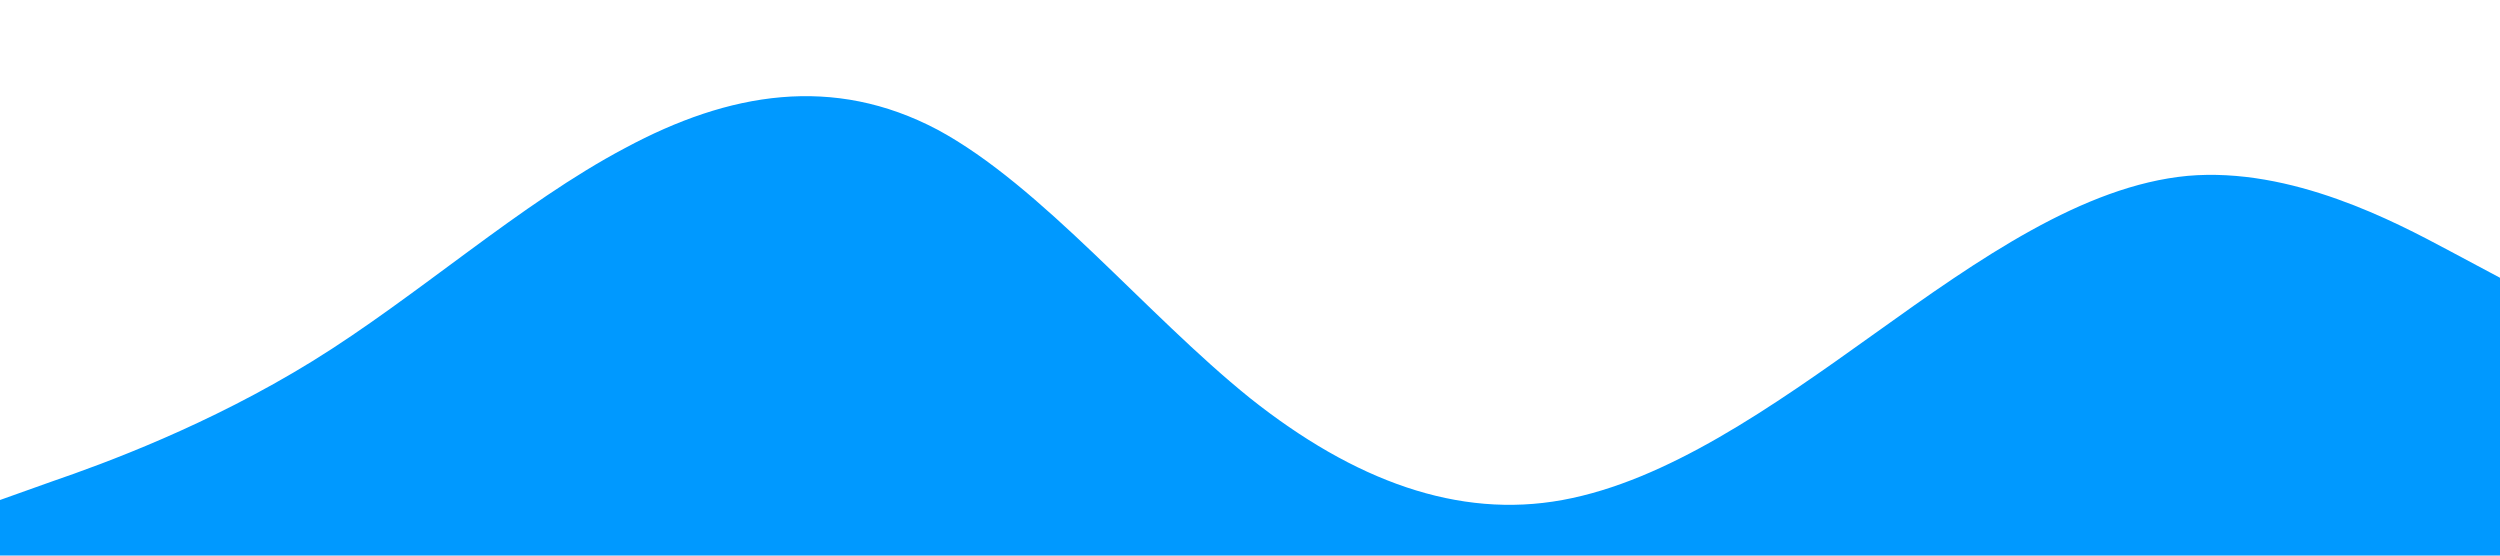 <?xml version="1.0" standalone="no"?><svg xmlns="http://www.w3.org/2000/svg" viewBox="0 0 1440 320"><path fill="#0099ff" fill-opacity="1" d="M0,288L30,277.3C60,267,120,245,180,208C240,171,300,117,360,85.3C420,53,480,43,540,74.7C600,107,660,181,720,229.3C780,277,840,299,900,288C960,277,1020,235,1080,192C1140,149,1200,107,1260,101.3C1320,96,1380,128,1410,144L1440,160L1440,320L1410,320C1380,320,1320,320,1260,320C1200,320,1140,320,1080,320C1020,320,960,320,900,320C840,320,780,320,720,320C660,320,600,320,540,320C480,320,420,320,360,320C300,320,240,320,180,320C120,320,60,320,30,320L0,320Z"></path></svg>